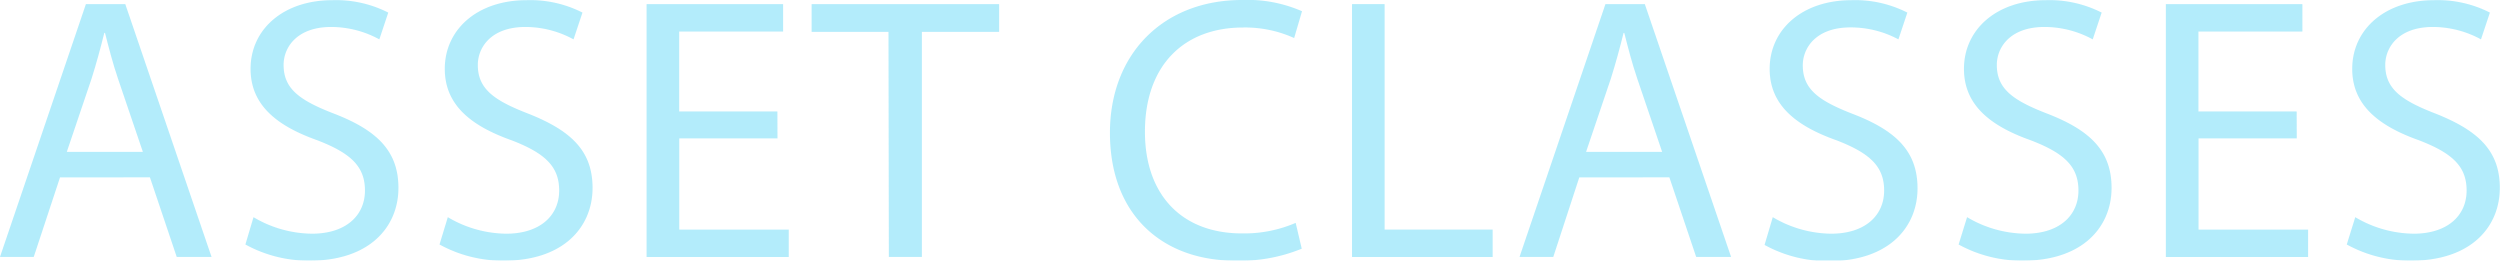 <svg xmlns="http://www.w3.org/2000/svg" viewBox="0 0 279.97 29.19"><defs><style>.cls-1{opacity:0.3;}.cls-2{fill:#00c0f2;}</style></defs><title>IP_sc4_assetBtn</title><g id="Layer_2" data-name="Layer 2"><g id="Ui"><g class="cls-1"><path class="cls-2" d="M7.77,26.25,4.83,35.15H1.05L10.67,6.84h4.41l9.66,28.31H20.84l-3-8.91Zm9.28-2.86-2.77-8.15c-.63-1.85-1.05-3.53-1.47-5.17h-.08c-.42,1.68-.88,3.4-1.43,5.13L8.53,23.39Z" transform="translate(-1.05 -6.38)"/><path class="cls-2" d="M29.44,30.7A13,13,0,0,0,36,32.55c3.74,0,5.92-2,5.92-4.83,0-2.65-1.51-4.16-5.33-5.63-4.62-1.64-7.48-4-7.48-8,0-4.41,3.65-7.69,9.16-7.69a12.87,12.87,0,0,1,6.26,1.39l-1,3A11.27,11.27,0,0,0,38.14,9.4c-3.86,0-5.33,2.31-5.33,4.24,0,2.65,1.72,3.95,5.63,5.46,4.79,1.85,7.23,4.16,7.23,8.32,0,4.37-3.23,8.15-9.91,8.15a14.64,14.64,0,0,1-7.23-1.81Z" transform="translate(-1.05 -6.38)"/><path class="cls-2" d="M51.2,30.7a13,13,0,0,0,6.55,1.85c3.74,0,5.92-2,5.92-4.83,0-2.65-1.51-4.16-5.33-5.63-4.62-1.64-7.48-4-7.48-8,0-4.41,3.65-7.69,9.16-7.69a12.87,12.87,0,0,1,6.26,1.39l-1,3A11.27,11.27,0,0,0,59.89,9.4c-3.86,0-5.33,2.31-5.33,4.24,0,2.65,1.72,3.95,5.63,5.46C65,21,67.41,23.27,67.41,27.42c0,4.37-3.23,8.15-9.91,8.15a14.64,14.64,0,0,1-7.23-1.81Z" transform="translate(-1.05 -6.38)"/><path class="cls-2" d="M88.12,21.88h-11V32.09H89.38v3.07H73.46V6.84H88.75V9.91H77.11v8.95h11Z" transform="translate(-1.05 -6.38)"/><path class="cls-2" d="M100.55,9.95H91.94V6.84h21V9.95h-8.65v25.2h-3.7Z" transform="translate(-1.05 -6.38)"/><path class="cls-2" d="M146.83,34.23a18.13,18.13,0,0,1-7.48,1.34c-8,0-14-5-14-14.32,0-8.86,6-14.87,14.79-14.87a15.18,15.18,0,0,1,6.72,1.26l-.88,3a13.31,13.31,0,0,0-5.71-1.18c-6.64,0-11,4.24-11,11.68,0,6.93,4,11.38,10.88,11.38a14.62,14.62,0,0,0,6-1.18Z" transform="translate(-1.05 -6.38)"/><path class="cls-2" d="M152.46,6.84h3.65V32.09h12.1v3.07H152.46Z" transform="translate(-1.05 -6.38)"/><path class="cls-2" d="M177.91,26.25,175,35.15h-3.78l9.62-28.31h4.41l9.66,28.31H191l-3-8.91Zm9.28-2.86-2.77-8.15c-.63-1.85-1.05-3.53-1.47-5.17h-.08c-.42,1.68-.88,3.4-1.43,5.13l-2.77,8.19Z" transform="translate(-1.05 -6.38)"/><path class="cls-2" d="M199.58,30.7a13,13,0,0,0,6.55,1.85c3.74,0,5.92-2,5.92-4.83,0-2.65-1.51-4.16-5.34-5.63-4.62-1.64-7.48-4-7.48-8,0-4.41,3.65-7.69,9.16-7.69a12.86,12.86,0,0,1,6.26,1.39l-1,3a11.27,11.27,0,0,0-5.38-1.34c-3.86,0-5.33,2.31-5.33,4.24,0,2.65,1.72,3.95,5.63,5.46,4.79,1.85,7.22,4.16,7.22,8.32,0,4.37-3.23,8.15-9.91,8.15a14.63,14.63,0,0,1-7.22-1.81Z" transform="translate(-1.05 -6.38)"/><path class="cls-2" d="M221.34,30.7a13,13,0,0,0,6.55,1.85c3.74,0,5.92-2,5.92-4.83,0-2.65-1.51-4.16-5.34-5.63-4.62-1.64-7.48-4-7.48-8,0-4.41,3.65-7.69,9.16-7.69a12.86,12.86,0,0,1,6.26,1.39l-1,3A11.27,11.27,0,0,0,230,9.4c-3.86,0-5.33,2.31-5.33,4.24,0,2.65,1.72,3.95,5.63,5.46,4.79,1.85,7.22,4.16,7.22,8.32,0,4.37-3.23,8.15-9.91,8.15a14.63,14.63,0,0,1-7.22-1.81Z" transform="translate(-1.05 -6.38)"/><path class="cls-2" d="M258.26,21.88h-11V32.09h12.27v3.07H243.6V6.84h15.29V9.91H247.25v8.95h11Z" transform="translate(-1.05 -6.38)"/><path class="cls-2" d="M264.81,30.7a13,13,0,0,0,6.55,1.85c3.74,0,5.92-2,5.92-4.83,0-2.65-1.51-4.16-5.33-5.63-4.62-1.64-7.48-4-7.48-8,0-4.41,3.65-7.69,9.16-7.69a12.86,12.86,0,0,1,6.26,1.39l-1,3A11.27,11.27,0,0,0,273.5,9.4c-3.86,0-5.33,2.31-5.33,4.24,0,2.65,1.72,3.95,5.63,5.46C278.59,21,281,23.27,281,27.42c0,4.37-3.23,8.15-9.91,8.15a14.63,14.63,0,0,1-7.23-1.81Z" transform="translate(-1.05 -6.38)"/></g></g></g></svg>